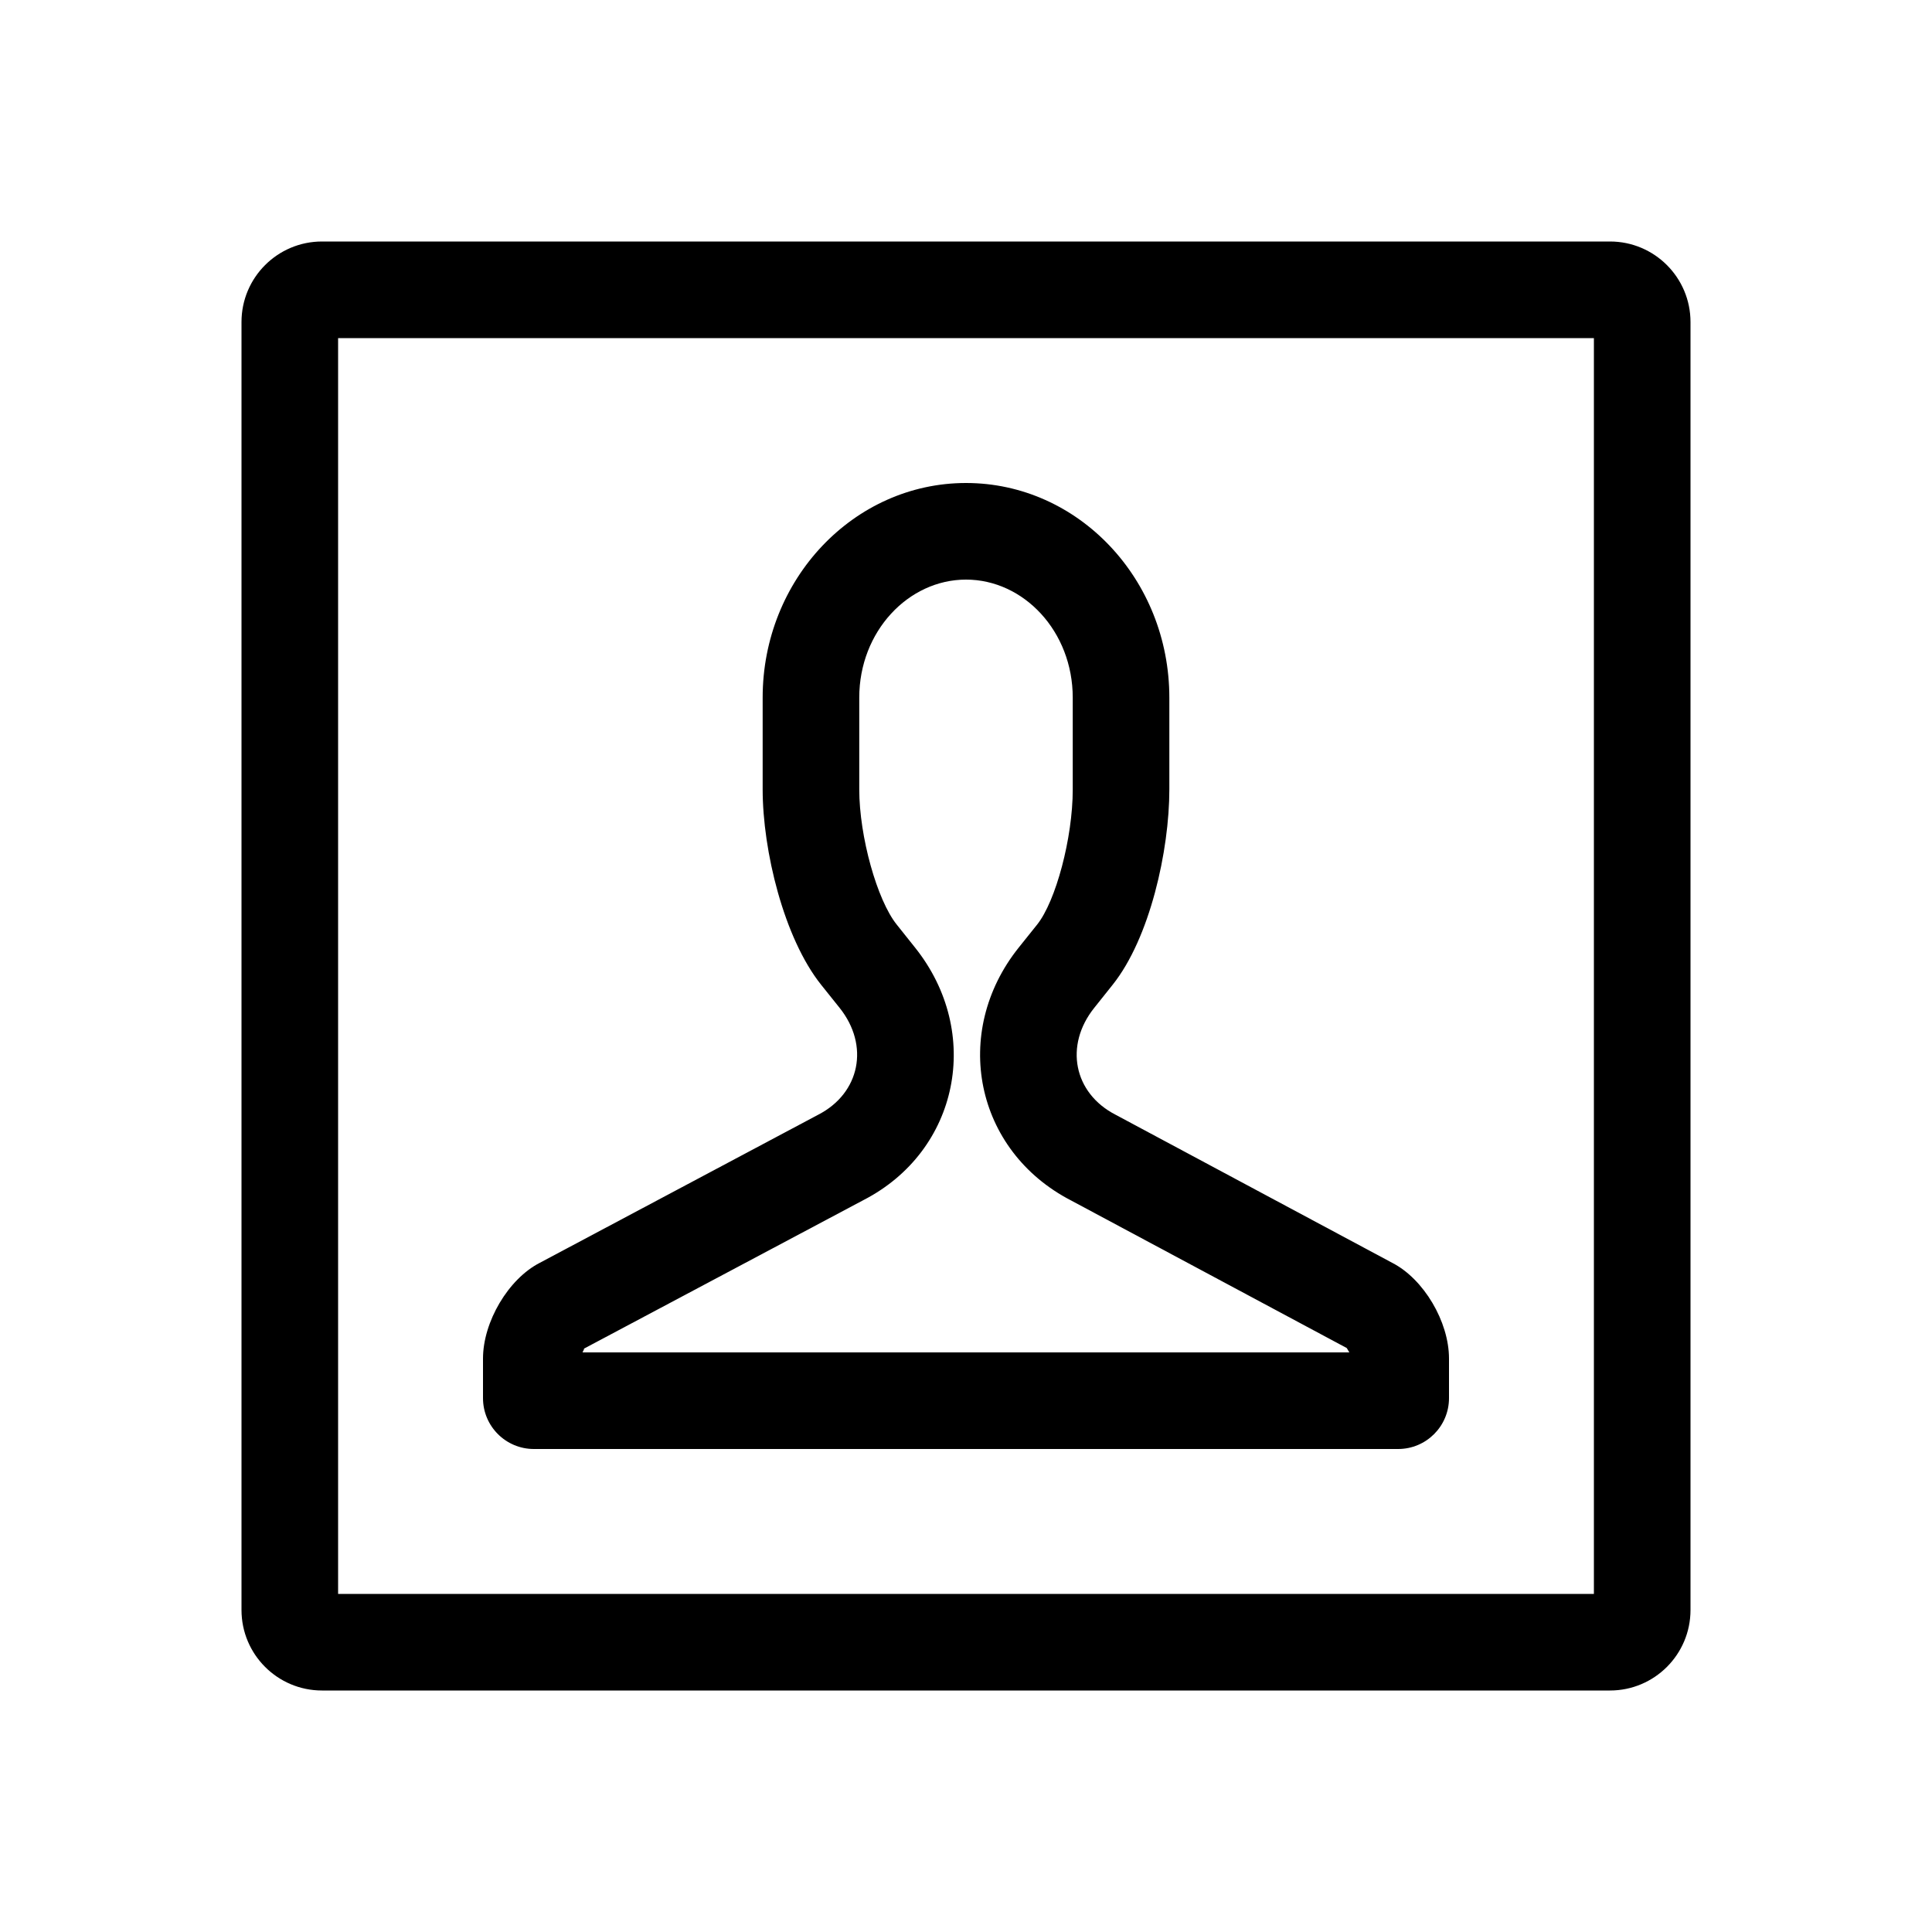 <?xml version="1.0" encoding="UTF-8"?>
<svg width="24px" height="24px" viewBox="0 0 24 24" version="1.1" xmlns="http://www.w3.org/2000/svg" xmlns:xlink="http://www.w3.org/1999/xlink">
    <!-- Generator: Sketch 53 (72520) - https://sketchapp.com -->
    <title>icons_outlined_avatar</title>
    <desc>Created with Sketch.</desc>
    <g id="icons_outlined_avatar" stroke="none" stroke-width="1" fill="none" fill-rule="evenodd">
        <path d="M4.2,4.2 L4.2,19.8 L19.8,19.8 L19.8,4.2 L4.2,4.2 Z M4,3 L20,3 C20.552,3 21,3.448 21,4 L21,20 C21,20.552 20.552,21 20,21 L4,21 C3.448,21 3,20.552 3,20 L3,4 C3,3.448 3.448,3 4,3 Z M16.762,16.8 C16.746,16.772 16.731,16.746 16.73,16.746 L13.308,14.914 C12.107,14.295 11.814,12.823 12.655,11.771 L12.884,11.485 C13.115,11.196 13.326,10.411 13.326,9.807 L13.326,8.667 C13.326,7.843 12.717,7.2 12,7.2 C11.284,7.2 10.674,7.844 10.674,8.666 L10.674,9.806 C10.674,10.392 10.896,11.182 11.139,11.485 L11.367,11.771 C12.209,12.825 11.914,14.296 10.728,14.907 L7.253,16.754 C7.261,16.751 7.25,16.773 7.236,16.8 L16.762,16.8 Z M6,16.877 C6,16.42 6.315,15.888 6.704,15.688 L10.165,13.847 C10.683,13.58 10.804,12.988 10.43,12.52 L10.201,12.234 C9.737,11.653 9.474,10.566 9.474,9.806 L9.474,8.666 C9.474,7.194 10.608,6 12,6 C13.395,6 14.526,7.195 14.526,8.667 L14.526,9.807 C14.526,10.566 14.284,11.655 13.821,12.234 L13.593,12.52 C13.22,12.986 13.337,13.579 13.857,13.847 L17.296,15.688 C17.685,15.888 18,16.417 18,16.877 L18,17.368 C18,17.717 17.717,18 17.368,18 L6.632,18 C6.283,18 6,17.717 6,17.368 L6,16.877 Z" id="Combined-Shape" fill="#000000" fill-rule="nonzero"></path>
    </g>
</svg>